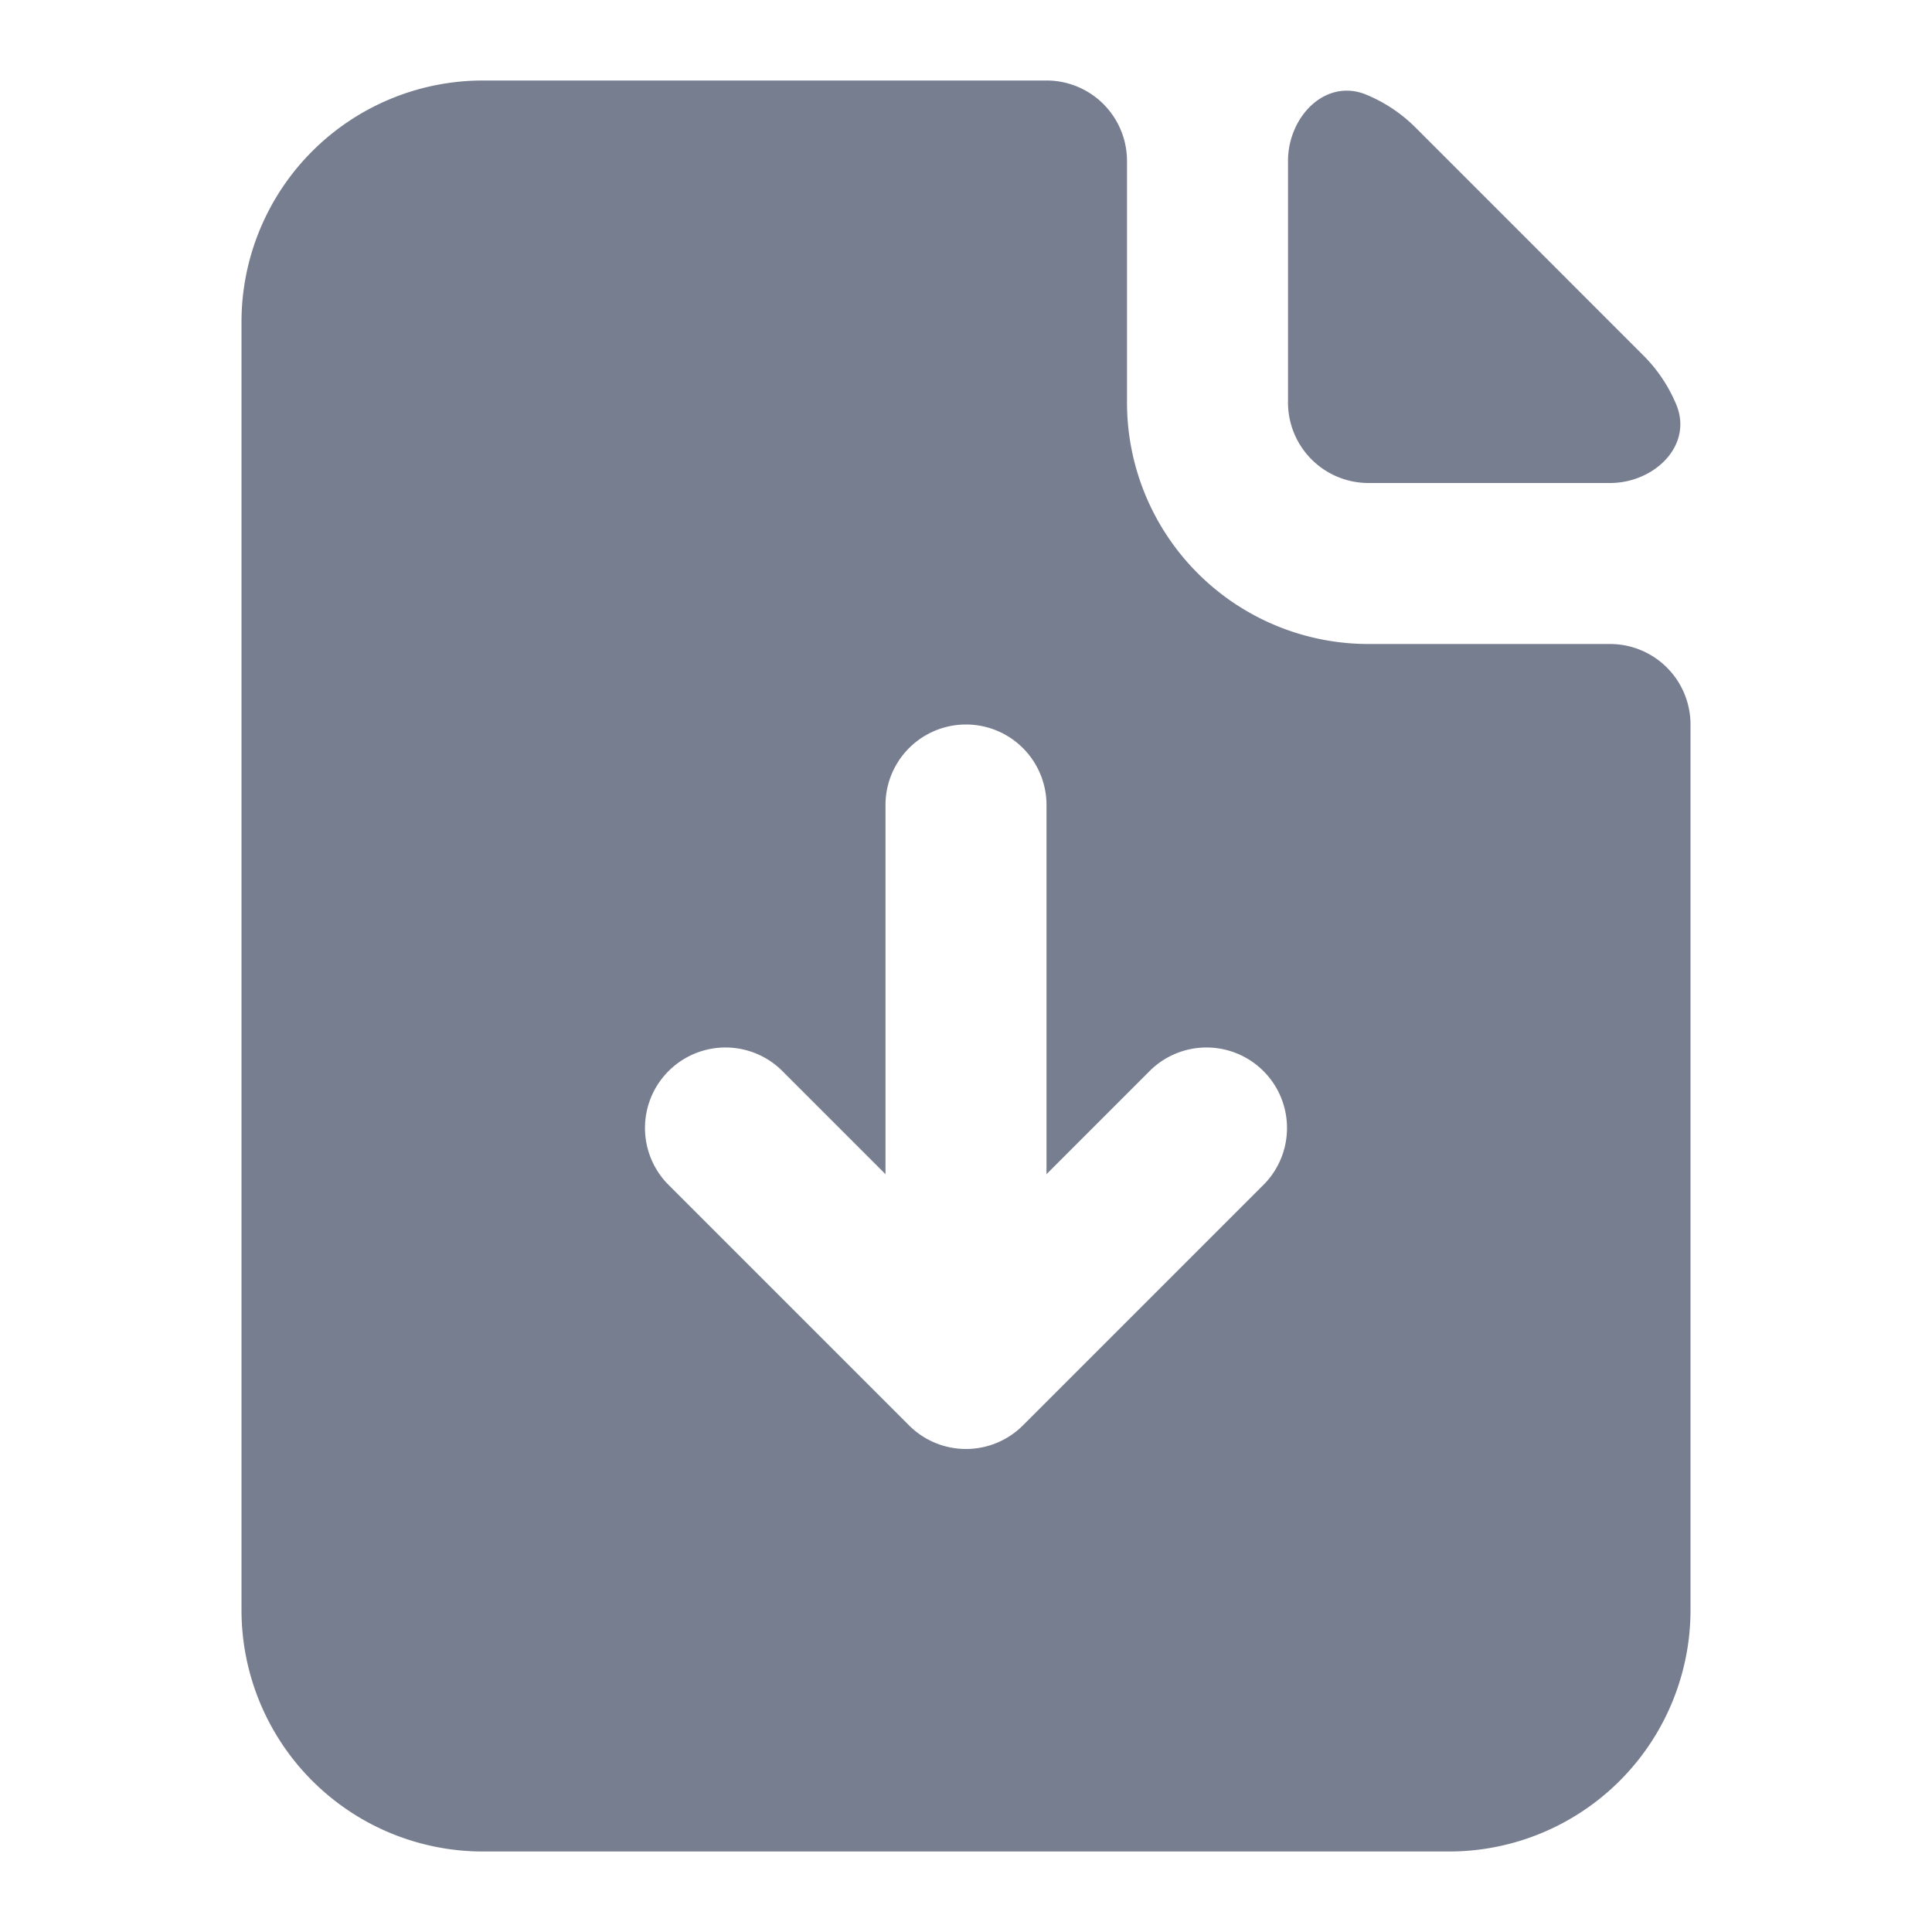<svg id="icons_File_Download_Filled" data-name="icons/File Download/Filled" xmlns="http://www.w3.org/2000/svg" width="24" height="24" viewBox="0 0 24 24">
  <path id="Shape" d="M11,1a1,1,0,0,0-1-1H3A3,3,0,0,0,0,3V19a3,3,0,0,0,3,3H15a3,3,0,0,0,3-3V8a1,1,0,0,0-1-1H14a3,3,0,0,1-3-3ZM9.707,16.707a1,1,0,0,1-1.414,0l-3-3a1,1,0,0,1,1.414-1.414L8,13.586V9a1,1,0,0,1,2,0v4.586l1.293-1.293a1,1,0,0,1,1.414,1.414Z" transform="translate(3 1)" fill="#777e90" fill-rule="evenodd"/>
  <path id="Shape-2" data-name="Shape" d="M.977.052C.468-.162,0,.322,0,.874v3a1,1,0,0,0,1,1H4c.552,0,1.036-.468.822-.977a1.88,1.88,0,0,0-.408-.608L1.586.46A1.88,1.88,0,0,0,.977.052Z" transform="translate(16 1.126)" fill="#777e90"/>
</svg>
